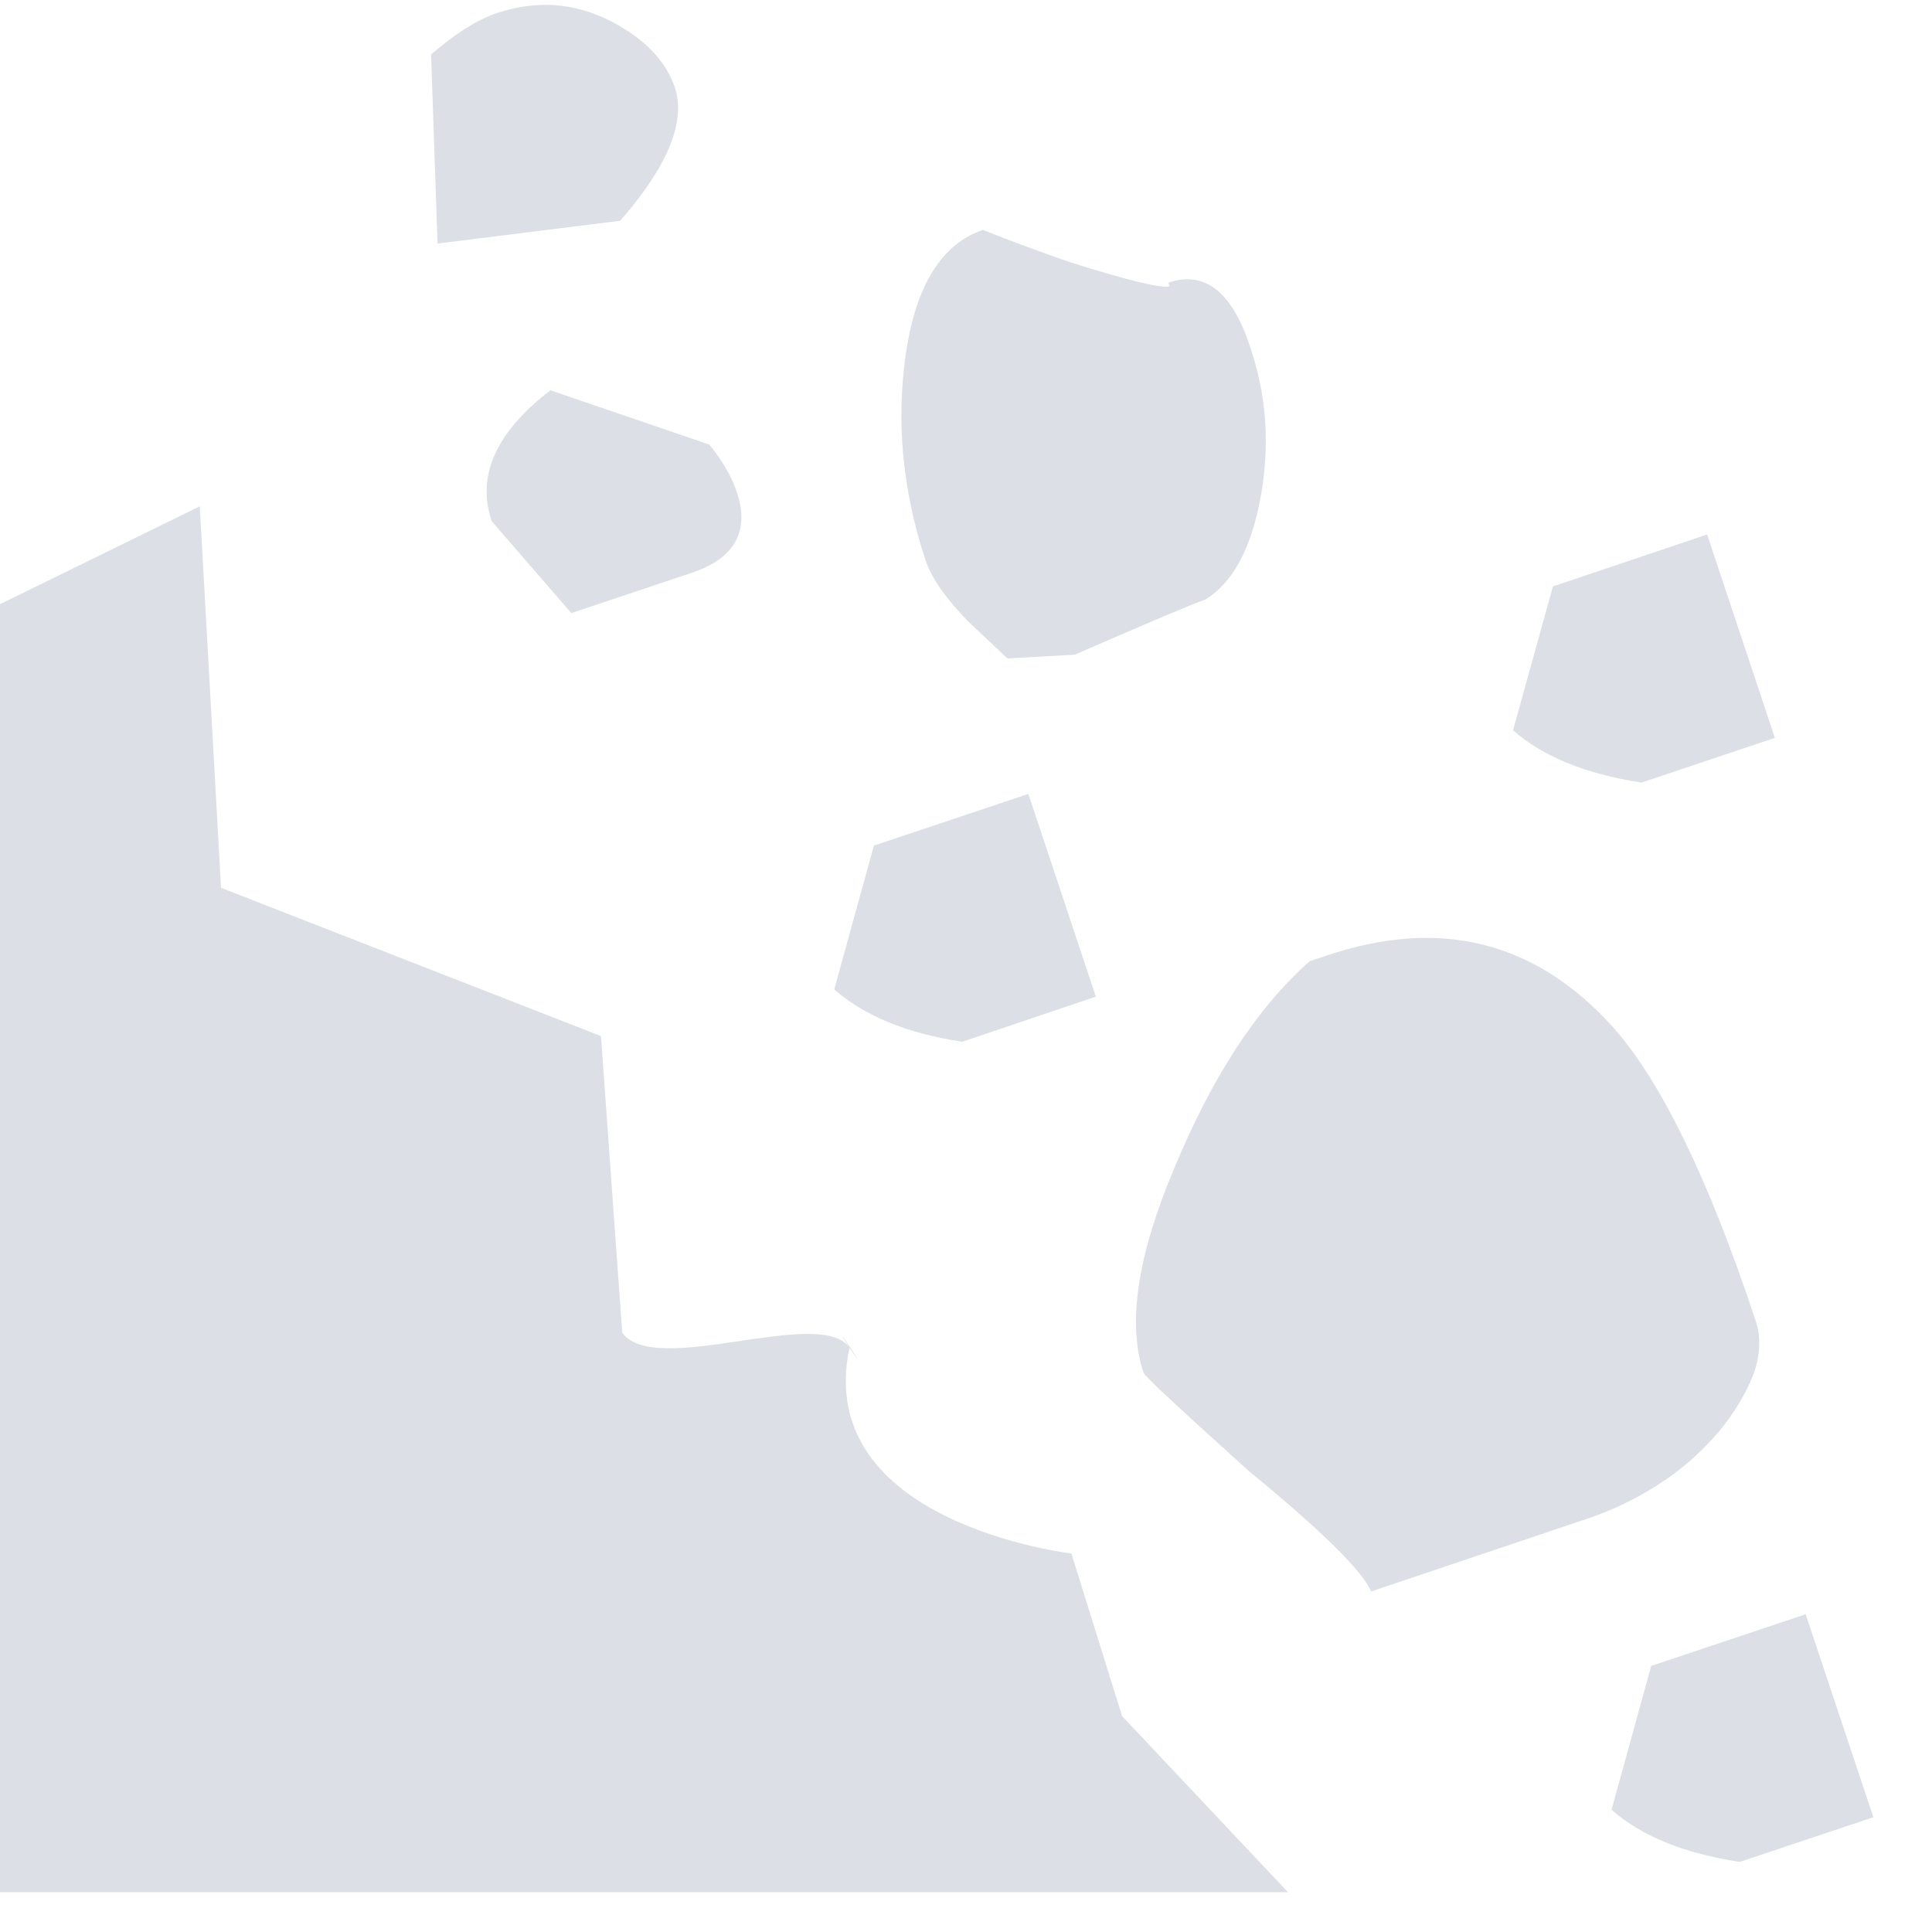 <?xml version="1.0" encoding="utf-8"?>
<!DOCTYPE svg PUBLIC "-//W3C//DTD SVG 1.1//EN" "http://www.w3.org/Graphics/SVG/1.1/DTD/svg11.dtd">
<svg version="1.1" baseProfile="full"
 xmlns="http://www.w3.org/2000/svg"
 xmlns:xlink="http://www.w3.org/1999/xlink"
 xmlns:ev="http://www.w3.org/2001/xml-events" 
  height="15px" 
  width="15px" 
>
<path fill="rgb( 220, 223, 229 )"
 d="M13.507,14.456 C13.069,14.389 12.742,14.253 12.512,14.051 C12.512,14.051 12.82,12.934 12.82,12.934 C12.82,12.934 14.019,12.533 14.019,12.533 C14.019,12.533 14.545,14.109 14.545,14.109 C14.545,14.109 13.507,14.456 13.507,14.456 ZM11.747,5.67 C11.747,5.67 12.057,4.553 12.057,4.553 C12.057,4.553 13.254,4.15 13.254,4.15 C13.254,4.15 13.78,5.729 13.78,5.729 C13.78,5.729 12.744,6.076 12.744,6.076 C12.304,6.008 11.977,5.871 11.747,5.67 ZM13.628,10.245 C13.675,10.381 13.666,10.524 13.613,10.672 C13.555,10.821 13.464,10.972 13.342,11.119 C13.217,11.265 13.067,11.403 12.884,11.52 C12.706,11.636 12.517,11.727 12.324,11.791 C12.324,11.791 10.646,12.356 10.646,12.356 C10.579,12.199 10.263,11.886 9.696,11.421 C9.163,10.94 8.888,10.687 8.878,10.657 C8.751,10.274 8.832,9.747 9.114,9.077 C9.404,8.376 9.75,7.833 10.169,7.462 C10.169,7.462 10.3,7.419 10.3,7.419 C11.185,7.121 11.926,7.309 12.528,7.98 C12.897,8.398 13.265,9.152 13.628,10.245 ZM9.358,4.655 C9.268,4.685 8.933,4.827 8.344,5.083 C8.344,5.083 7.822,5.112 7.822,5.112 C7.822,5.112 7.519,4.827 7.519,4.827 C7.343,4.646 7.231,4.489 7.184,4.344 C7.008,3.81 6.956,3.276 7.033,2.745 C7.111,2.215 7.311,1.894 7.631,1.785 C7.857,1.874 8.082,1.958 8.306,2.035 C8.77,2.182 9.025,2.241 9.079,2.223 C9.079,2.223 9.071,2.194 9.071,2.194 C9.356,2.099 9.567,2.268 9.706,2.693 C9.833,3.068 9.861,3.452 9.788,3.857 C9.715,4.258 9.571,4.525 9.358,4.655 ZM8.508,7.738 C8.508,7.738 7.472,8.088 7.472,8.088 C7.034,8.023 6.705,7.882 6.477,7.682 C6.477,7.682 6.785,6.565 6.785,6.565 C6.785,6.565 7.984,6.164 7.984,6.164 C7.984,6.164 8.508,7.738 8.508,7.738 ZM6.595,10.464 C6.391,10.14 6.823,10.795 6.595,10.464 ZM8.318,12.061 C8.318,12.061 8.712,13.324 8.712,13.324 C8.712,13.324 10,14.691 10,14.691 C10,14.691 0,14.691 0,14.691 C0,14.691 0,4.691 0,4.691 C0,4.691 1.551,3.931 1.551,3.931 C1.551,3.931 1.716,6.893 1.716,6.893 C1.716,6.893 4.666,8.044 4.666,8.044 C4.666,8.044 4.831,10.347 4.831,10.347 C5.085,10.7 6.372,10.135 6.595,10.464 C6.307,11.828 8.318,12.061 8.318,12.061 ZM5.369,4.448 C5.369,4.448 4.436,4.76 4.436,4.76 C4.436,4.76 3.818,4.047 3.818,4.047 C3.697,3.693 3.852,3.355 4.273,3.03 C4.273,3.03 5.508,3.452 5.508,3.452 C5.62,3.59 5.687,3.717 5.721,3.822 C5.822,4.122 5.706,4.336 5.369,4.448 ZM3.397,1.891 C3.397,1.891 3.347,0.423 3.347,0.423 C3.534,0.261 3.702,0.154 3.863,0.1 C4.168,0 4.449,0.022 4.722,0.154 C4.997,0.291 5.167,0.468 5.24,0.679 C5.326,0.945 5.186,1.29 4.815,1.714 C4.815,1.714 3.397,1.891 3.397,1.891 Z "/>
</svg>
